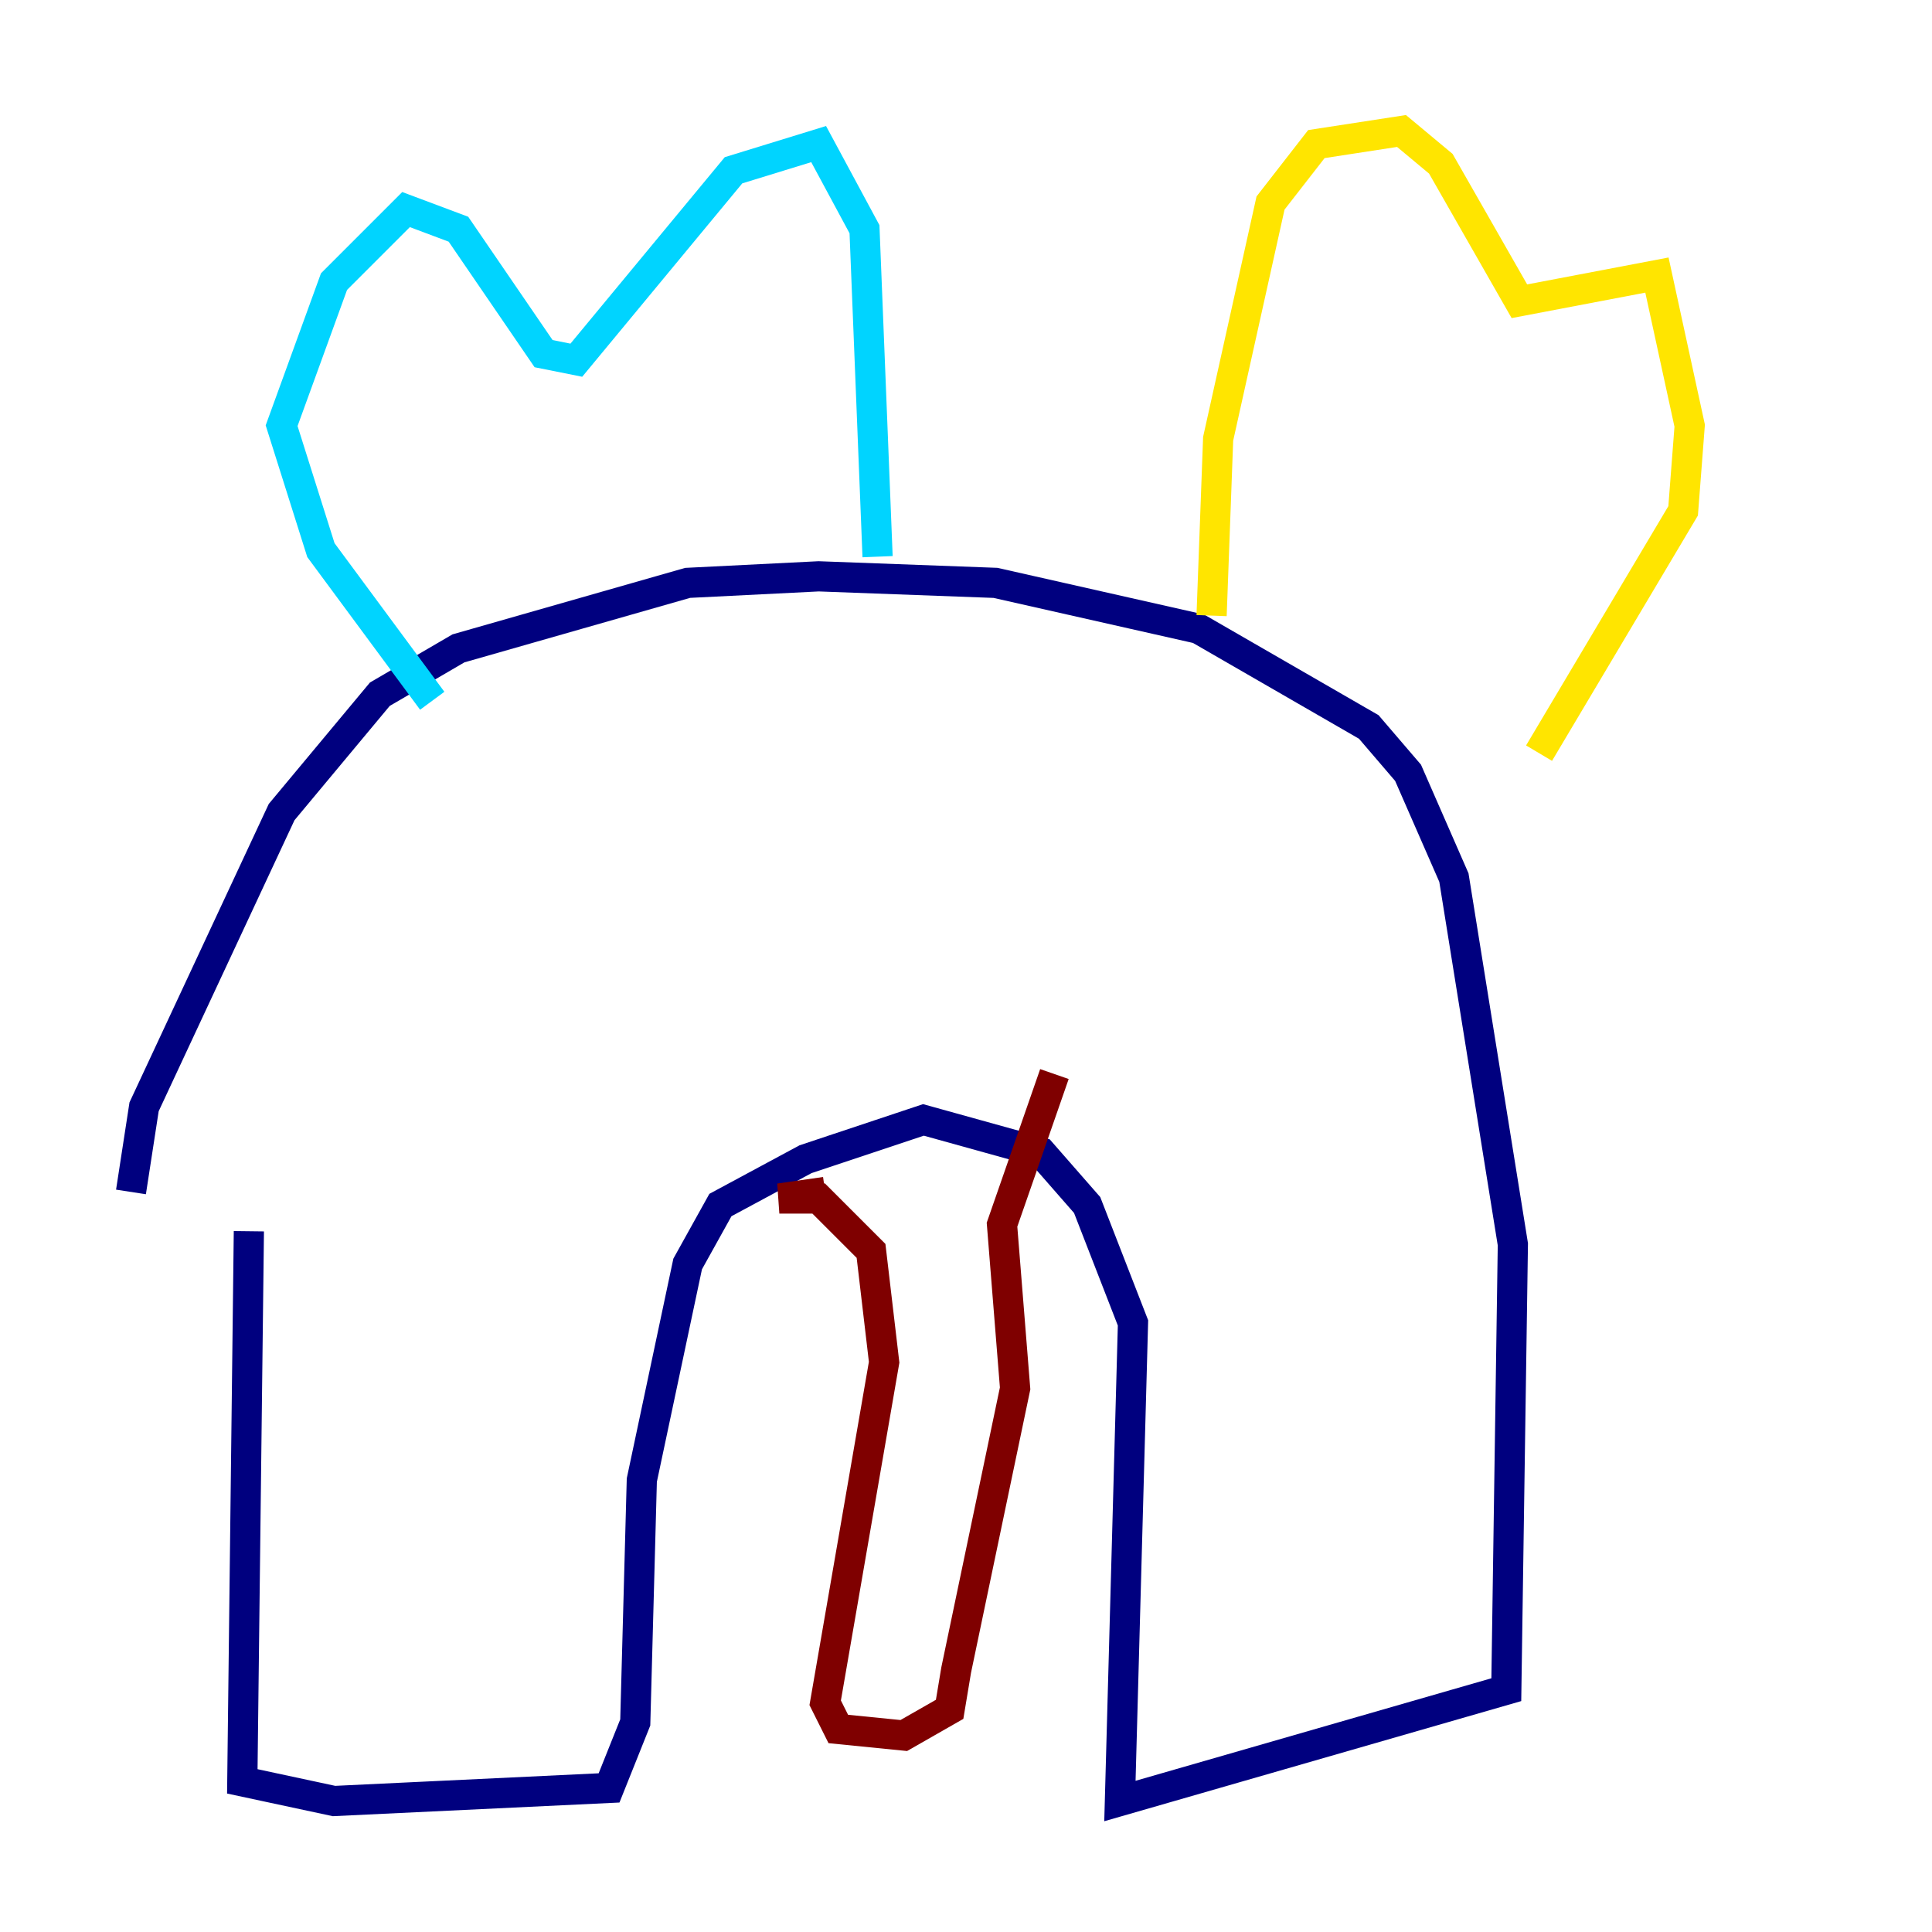<?xml version="1.0" encoding="utf-8" ?>
<svg baseProfile="tiny" height="128" version="1.2" viewBox="0,0,128,128" width="128" xmlns="http://www.w3.org/2000/svg" xmlns:ev="http://www.w3.org/2001/xml-events" xmlns:xlink="http://www.w3.org/1999/xlink"><defs /><polyline fill="none" points="16.488,81.573 16.054,118.02 22.129,119.322 40.352,118.454 42.088,114.115 42.522,98.061 45.559,83.742 47.729,79.837 53.37,76.8 61.18,74.197 68.99,76.366 72.027,79.837 75.064,87.647 74.197,119.322 99.797,111.946 100.231,82.441 96.325,58.142 93.288,51.2 90.685,48.163 79.403,41.654 65.953,38.617 54.237,38.183 45.559,38.617 30.373,42.956 25.166,45.993 18.658,53.803 9.546,73.329 8.678,78.969" stroke="#00007f" stroke-width="2" /><polyline fill="none" points="28.637,46.427 21.261,36.447 18.658,28.203 22.129,18.658 26.902,13.885 30.373,15.186 36.014,23.43 38.183,23.864 48.597,11.281 54.237,9.546 57.275,15.186 58.142,36.881" stroke="#00d4ff" stroke-width="2" /><polyline fill="none" points="80.271,40.786 80.705,29.071 84.176,13.451 87.214,9.546 92.854,8.678 95.458,10.848 100.664,19.959 109.776,18.224 111.946,28.203 111.512,33.844 101.966,49.898" stroke="#ffe500" stroke-width="2" /><polyline fill="none" points="54.671,78.969 51.634,79.403 54.237,79.403 57.709,82.875 58.576,90.251 54.671,112.814 55.539,114.549 59.878,114.983 62.915,113.248 63.349,110.644 67.254,91.986 66.386,81.139 69.858,71.159" stroke="#7f0000" stroke-width="2" /></svg>